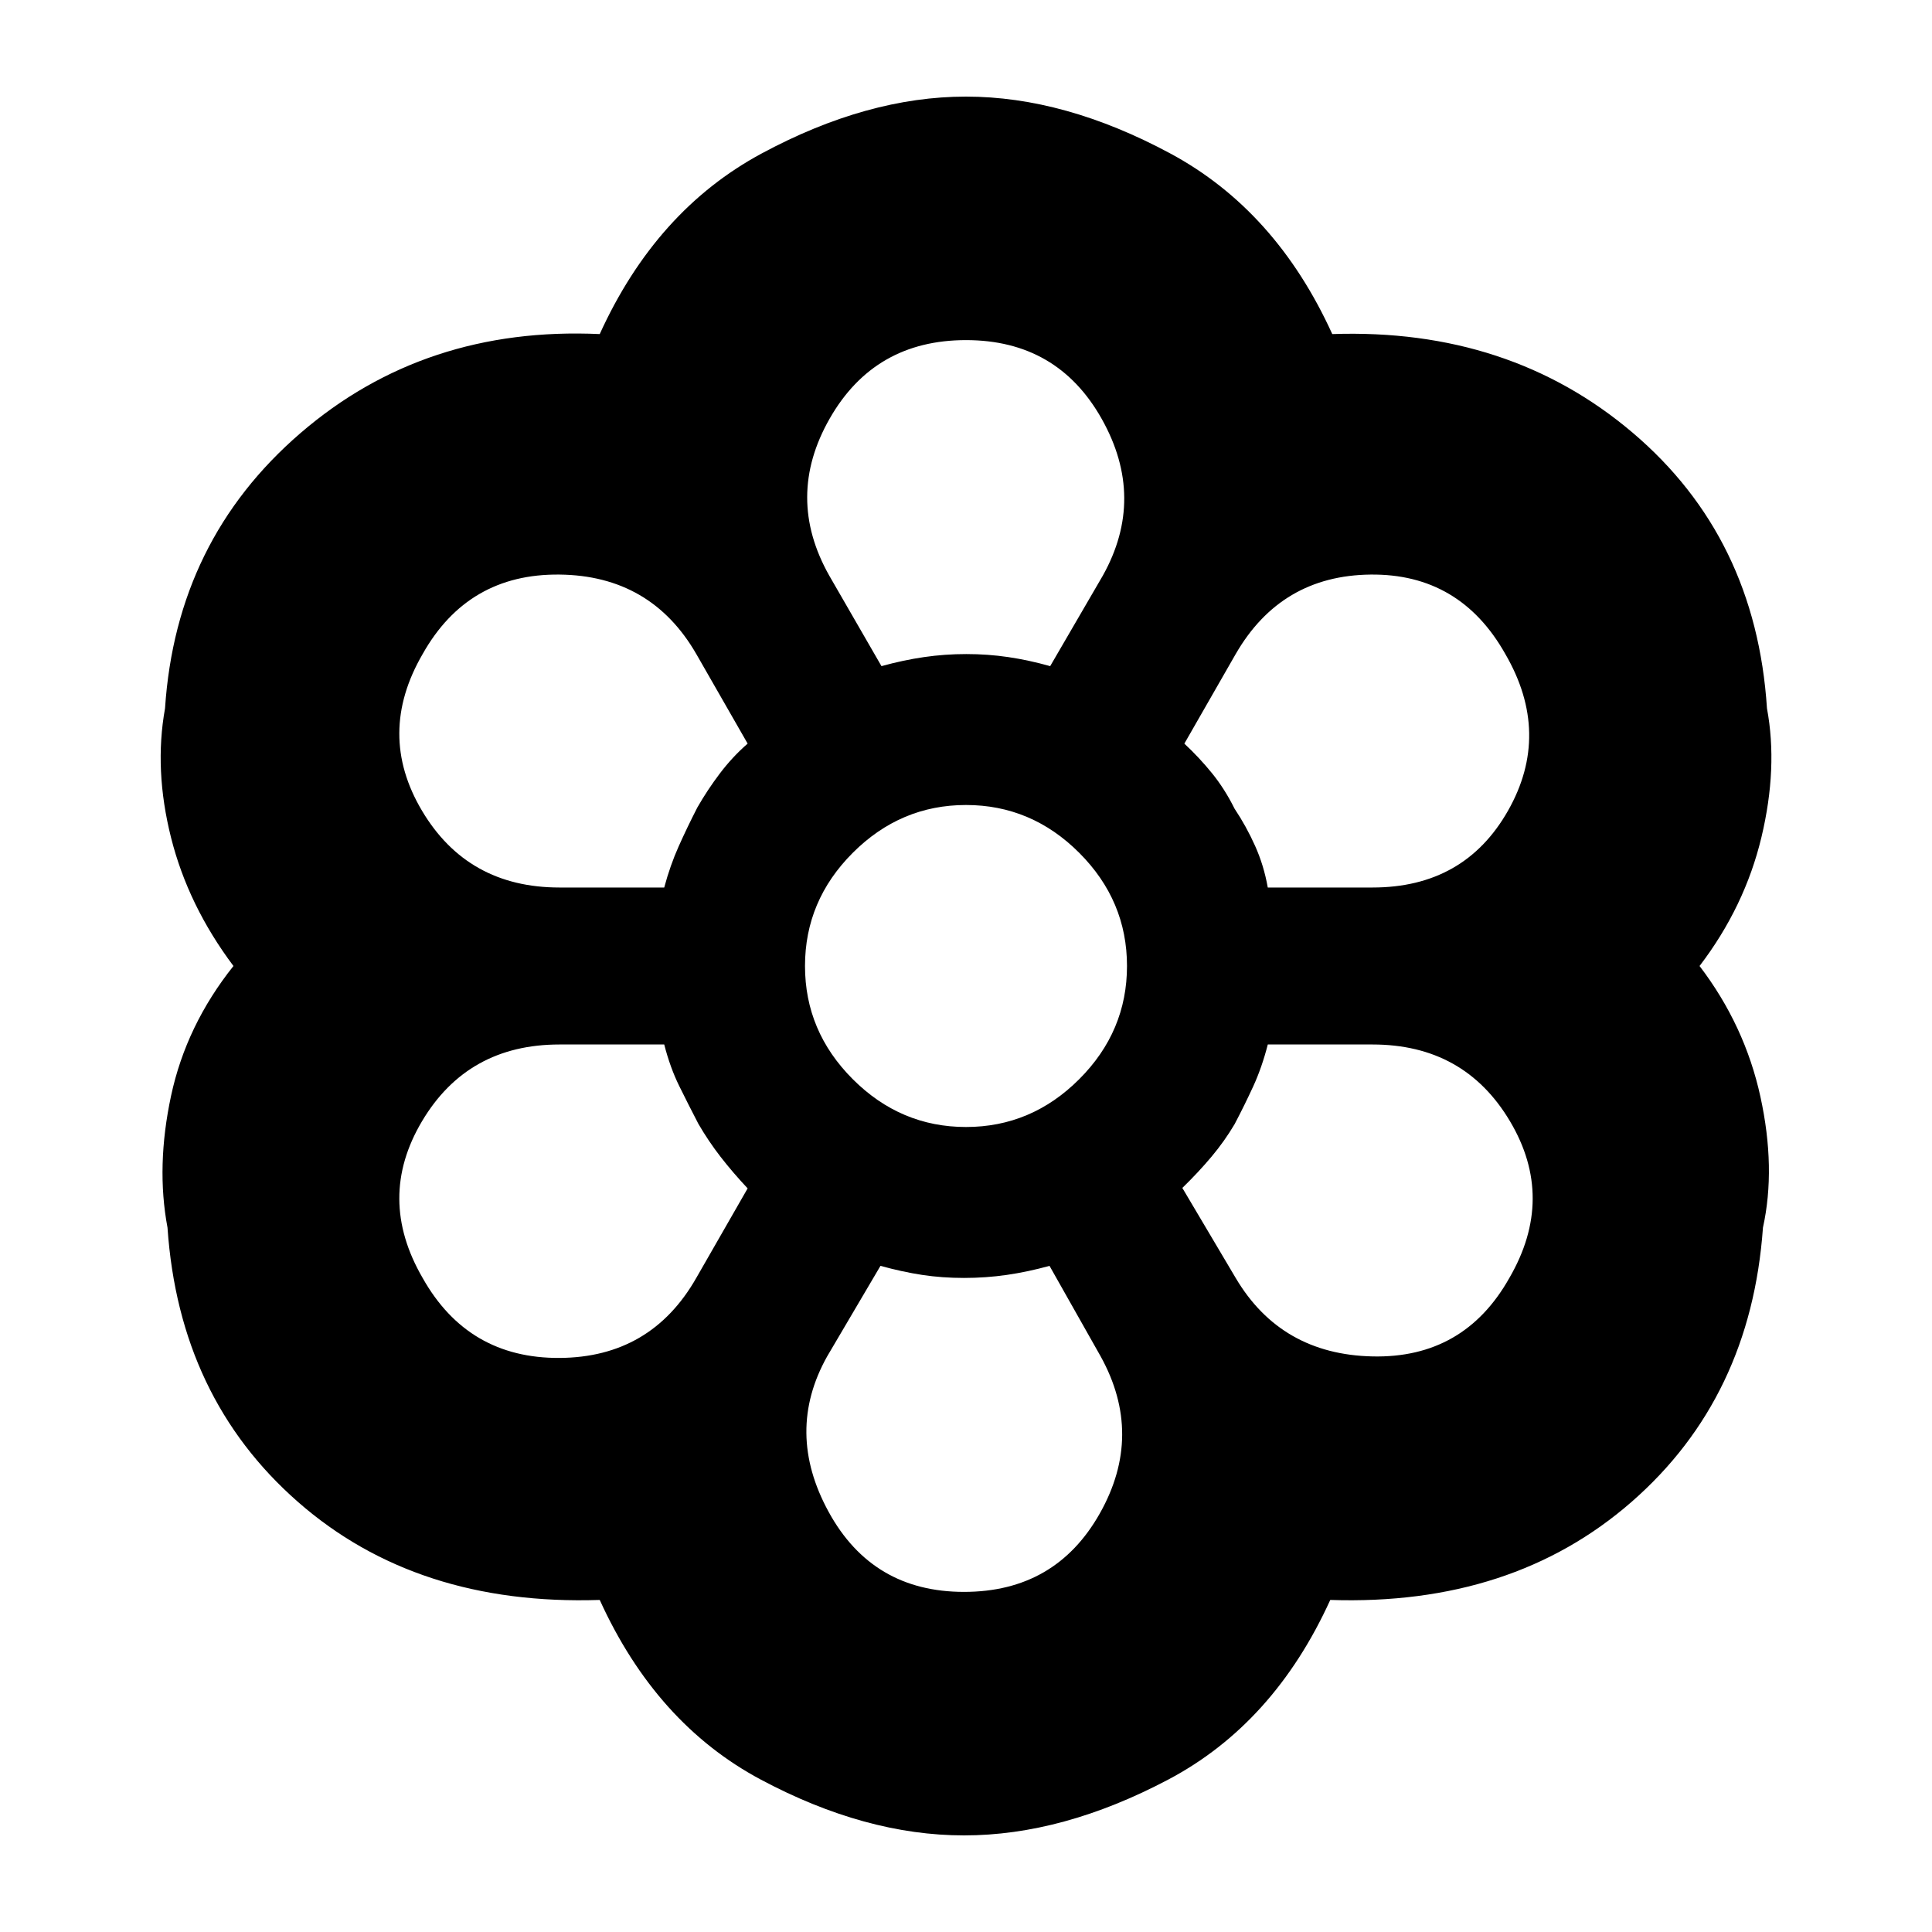 <svg xmlns="http://www.w3.org/2000/svg" height="24" viewBox="0 -960 960 960" width="24"><path d="M479.02-48Q430-48 378-75.75 326-103.5 298-165q-91 3-150-48.75T83.23-350.02Q77.5-380.5 85-415.5t31-64.5q-22.5-30-31-63.75T82-608q5.5-83.5 67.25-136.75T298-794q28-61.5 80.48-89.75Q430.95-912 479.98-912q49.02 0 101.52 28.25Q634-855.5 662-794q88-3 149.25 49T878-608q5.5 29.5-2.75 64t-30.75 64q22.5 29.5 30.25 65t1.25 65q-6 84.5-65.25 136.25T661-165q-28 61.5-80.48 89.25Q528.05-48 479.02-48ZM479-169q45.5 0 67.5-39t.38-78.08L521.5-331q-10.87 3-21.25 4.5T479-325q-10.88 0-20.76-1.5-9.87-1.5-20.74-4.5L411-286q-21 37.5.75 77.25T479-169ZM210-325q22.5 40 68 39.75t68.03-39.84l25.47-44.41q-7.5-8-13.5-15.75t-11-16.36q-5-9.64-9.5-18.77-4.5-9.12-7.45-20.62H278q-45.66 0-68.33 38.18Q187-364.63 210-325Zm404 0q22.5 38 68 39t68-39q23-39.63.33-77.82Q727.66-441 682-441h-52.04q-2.96 11.5-7.21 20.75t-9.25 18.78q-5 8.47-11.5 16.22-6.5 7.75-14.5 15.53L614-325ZM480-480Zm-149.95-39q2.95-11 7.29-20.47 4.34-9.48 9.16-19.03 4.86-8.82 11.18-17.16Q364-584 371.5-590.5L346-635q-22.5-39-68-39.5T210-635q-23 39.63-.33 77.82Q232.34-519 278-519h52.05ZM682-519q45.66 0 67.33-38.18Q771-595.37 748-635q-22.5-40-67-39.5T614-635l-25.5 44.5q7.5 7 13.8 14.78 6.29 7.78 11.14 17.54 5.84 8.75 10.2 18.47Q628-530 629.95-519H682ZM438-629q10.83-3 21.16-4.5 10.34-1.5 21-1.5t20.84 1.5q10.17 1.5 20.83 4.5L548-674q21.5-38.5-.5-77.75T480.01-791q-45.49 0-67.75 39-22.26 39-.18 78.07L438-629Zm0 0q10.8-3 21.1-4.5 10.31-1.5 21.1-1.5 10.8 0 20.8 1.5t21 4.5q-11-3-21-4.5t-20.8-1.5q-10.79 0-21.1 1.5-10.3 1.5-21.1 4.5Zm-91 227.39q-5-9.64-9.5-18.77Q333-429.5 330-441q3 11.5 7.5 20.62 4.5 9.13 9.5 18.77 5 8.61 11 16.36t13.5 15.75q-7.5-8-13.5-15.75t-11-16.36ZM330-519q3-11 7.34-20.47 4.34-9.48 9.16-19.03 4.86-8.82 11.18-17.16Q364-584 371.5-590.5q-7.62 6.67-13.81 14.83-6.19 8.17-11.19 16.92-5 9.75-9.25 19.25T330-519Zm149 194q-10.84 0-20.67-1.5-9.83-1.5-20.83-4.5 11 3 20.83 4.5 9.83 1.5 20.67 1.5 10.82 0 21.16-1.5t21.34-4.5q-11 3-21.34 4.5T479-325Zm108.5-44.5q8-8 14.5-15.75t11.5-16.22q5-9.53 9.25-18.78Q627-429.5 630-441q-3 11.5-7.25 20.75t-9.25 18.78q-5 8.47-11.5 16.22-6.5 7.75-14.5 15.75ZM630-519q-2-11-6.36-20.71-4.36-9.72-10.2-18.47-4.85-9.76-11.14-17.54-6.3-7.78-13.8-14.78 7.5 7 13.8 14.78 6.29 7.78 11.14 17.54 5.84 8.75 10.2 18.47Q628-530 630-519ZM480-400q32.5 0 56.25-23.75T560-480q0-32.5-23.75-56.25T480-560q-32.5 0-56.25 23.75T400-480q0 32.5 23.75 56.25T480-400Z"/></svg>